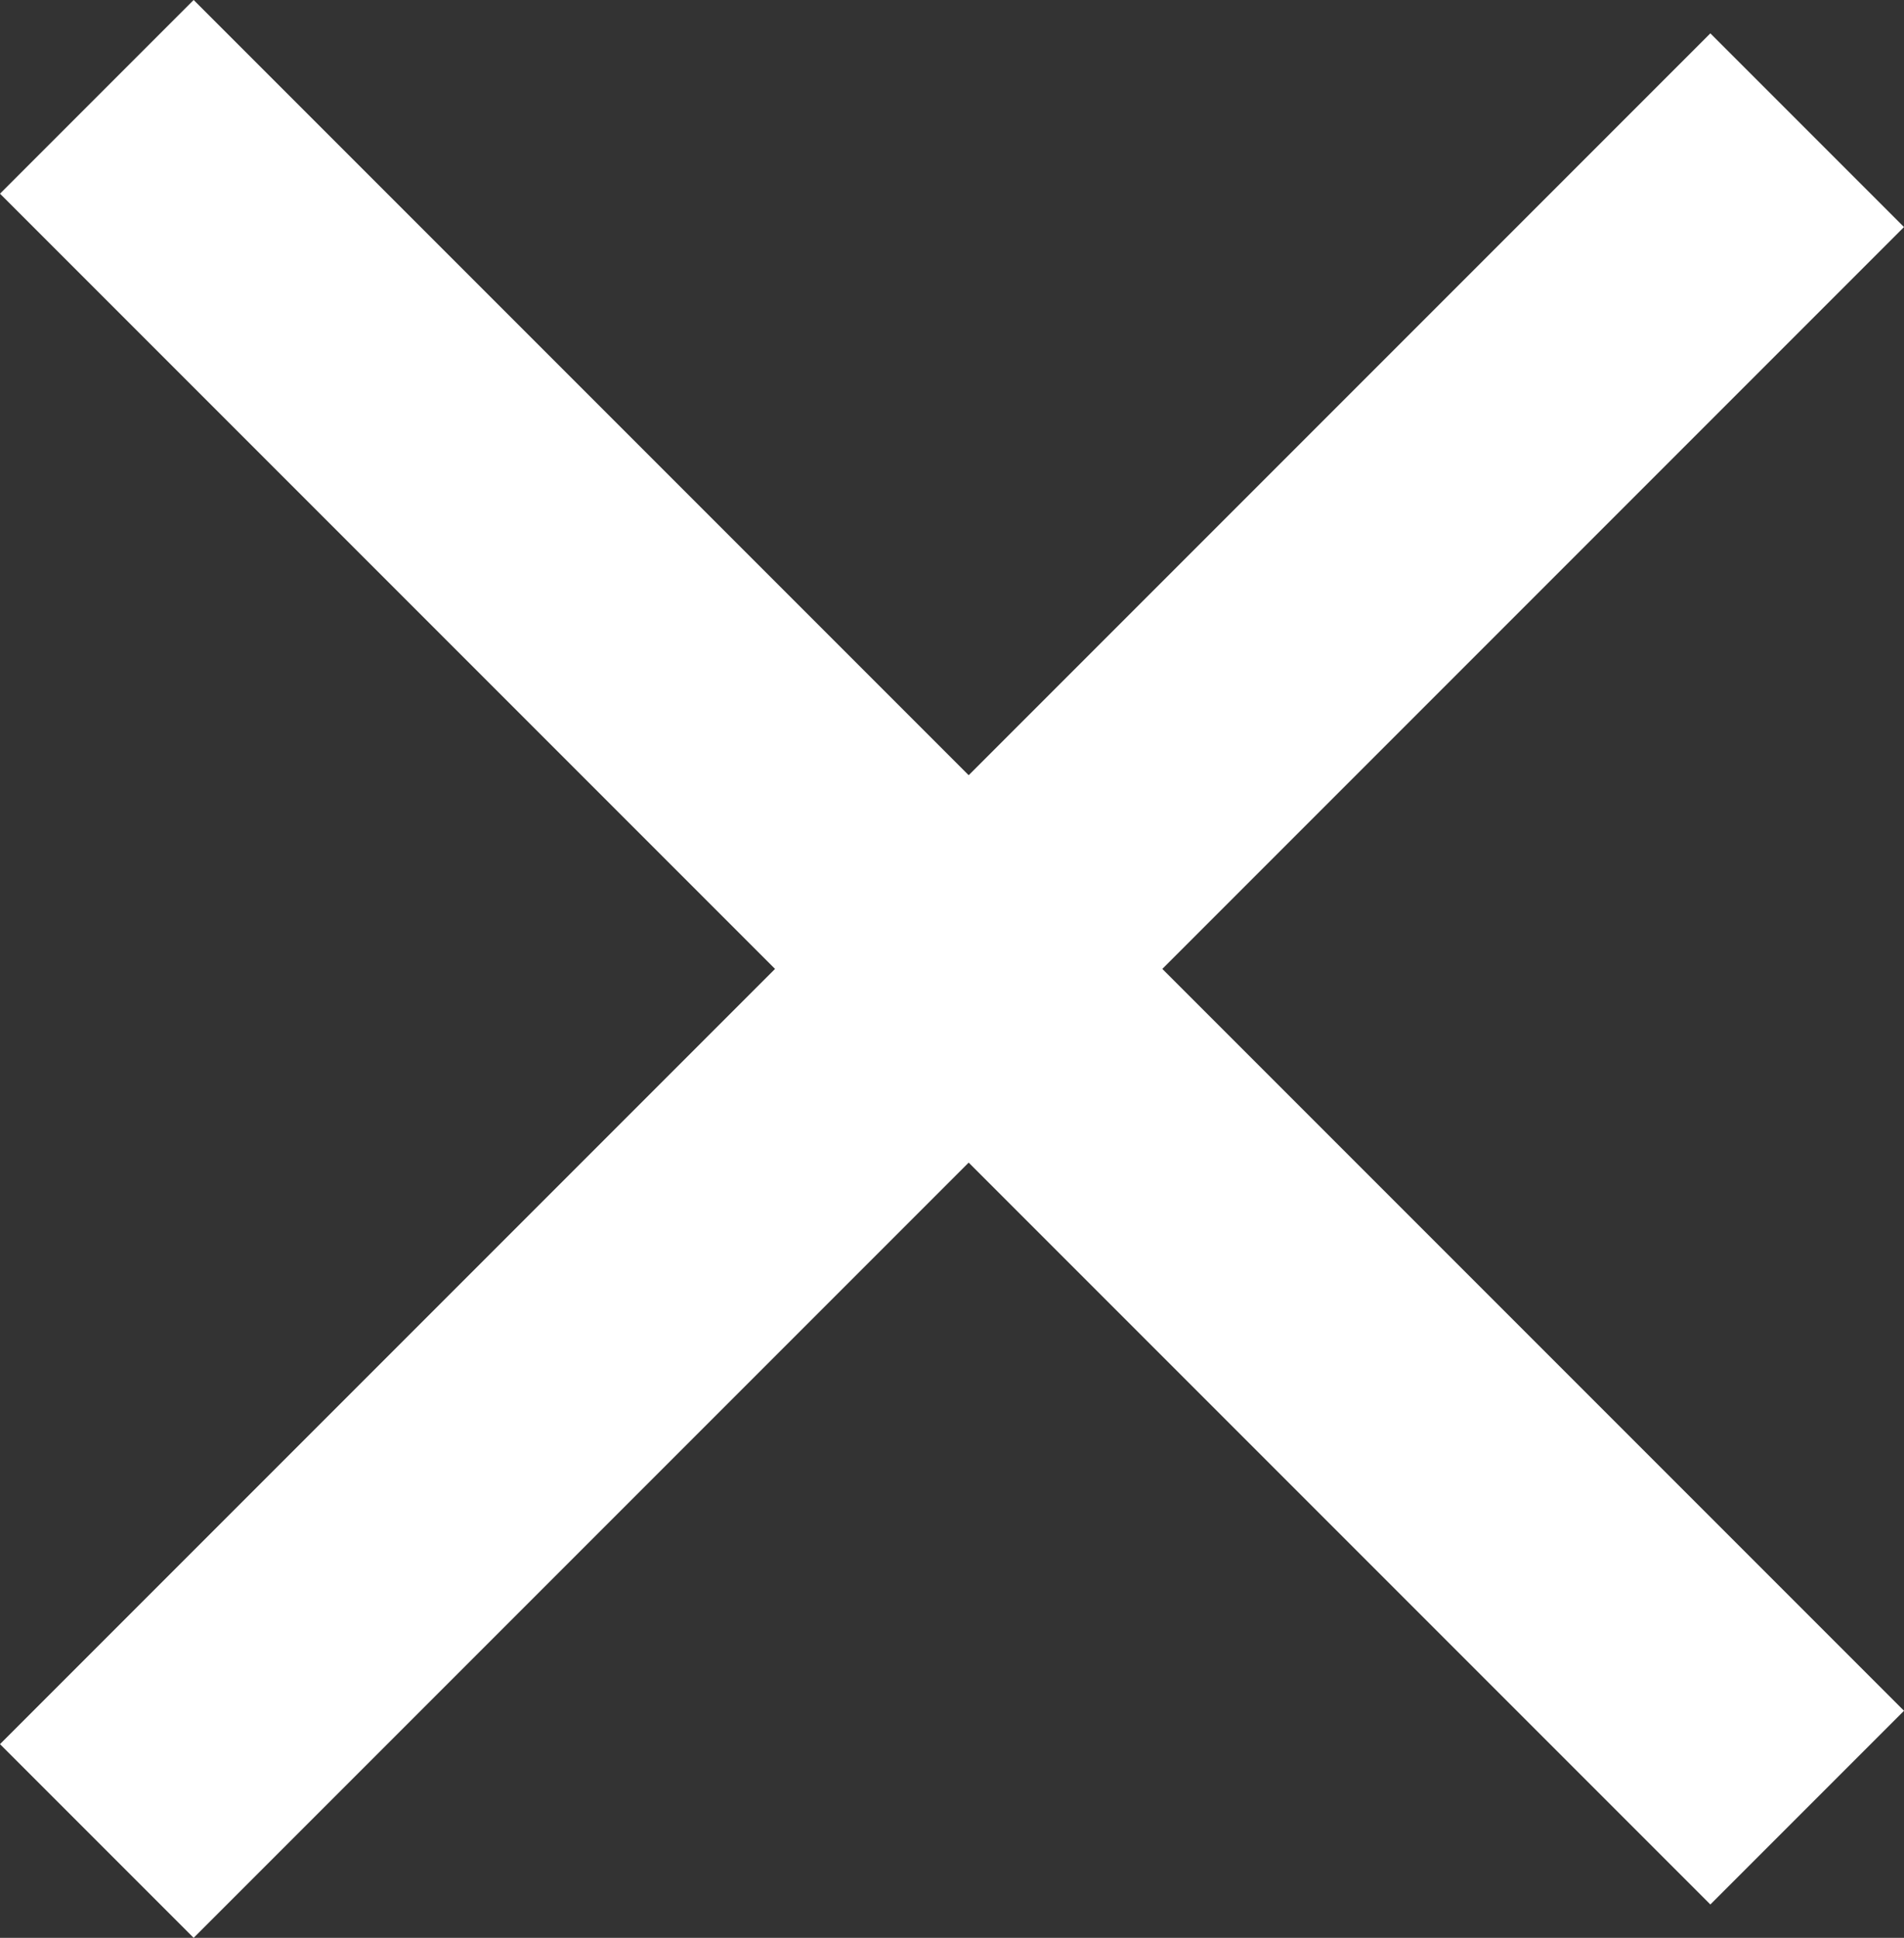 <svg xmlns="http://www.w3.org/2000/svg" width="19.635" height="19.979" viewBox="0 0 19.635 19.979">
  <rect x="0" y="0" width="19.635" height="19.979" fill="#333333" stroke="none"/>
  <g id="Group_59692" data-name="Group 59692" transform="translate(-337.098 -31.012)">
    <g id="Group_60025" data-name="Group 60025" transform="translate(337.098 31.012)">
      <rect id="Rectangle_1928" data-name="Rectangle 1928" width="24.944" height="2.824" transform="translate(1.997 0) rotate(45)" fill="#fff"/>
      <rect id="Rectangle_1930" data-name="Rectangle 1930" width="24.944" height="2.824" transform="translate(0 17.982) rotate(-45)" fill="#fff"/>
    </g>
  </g>
</svg>
